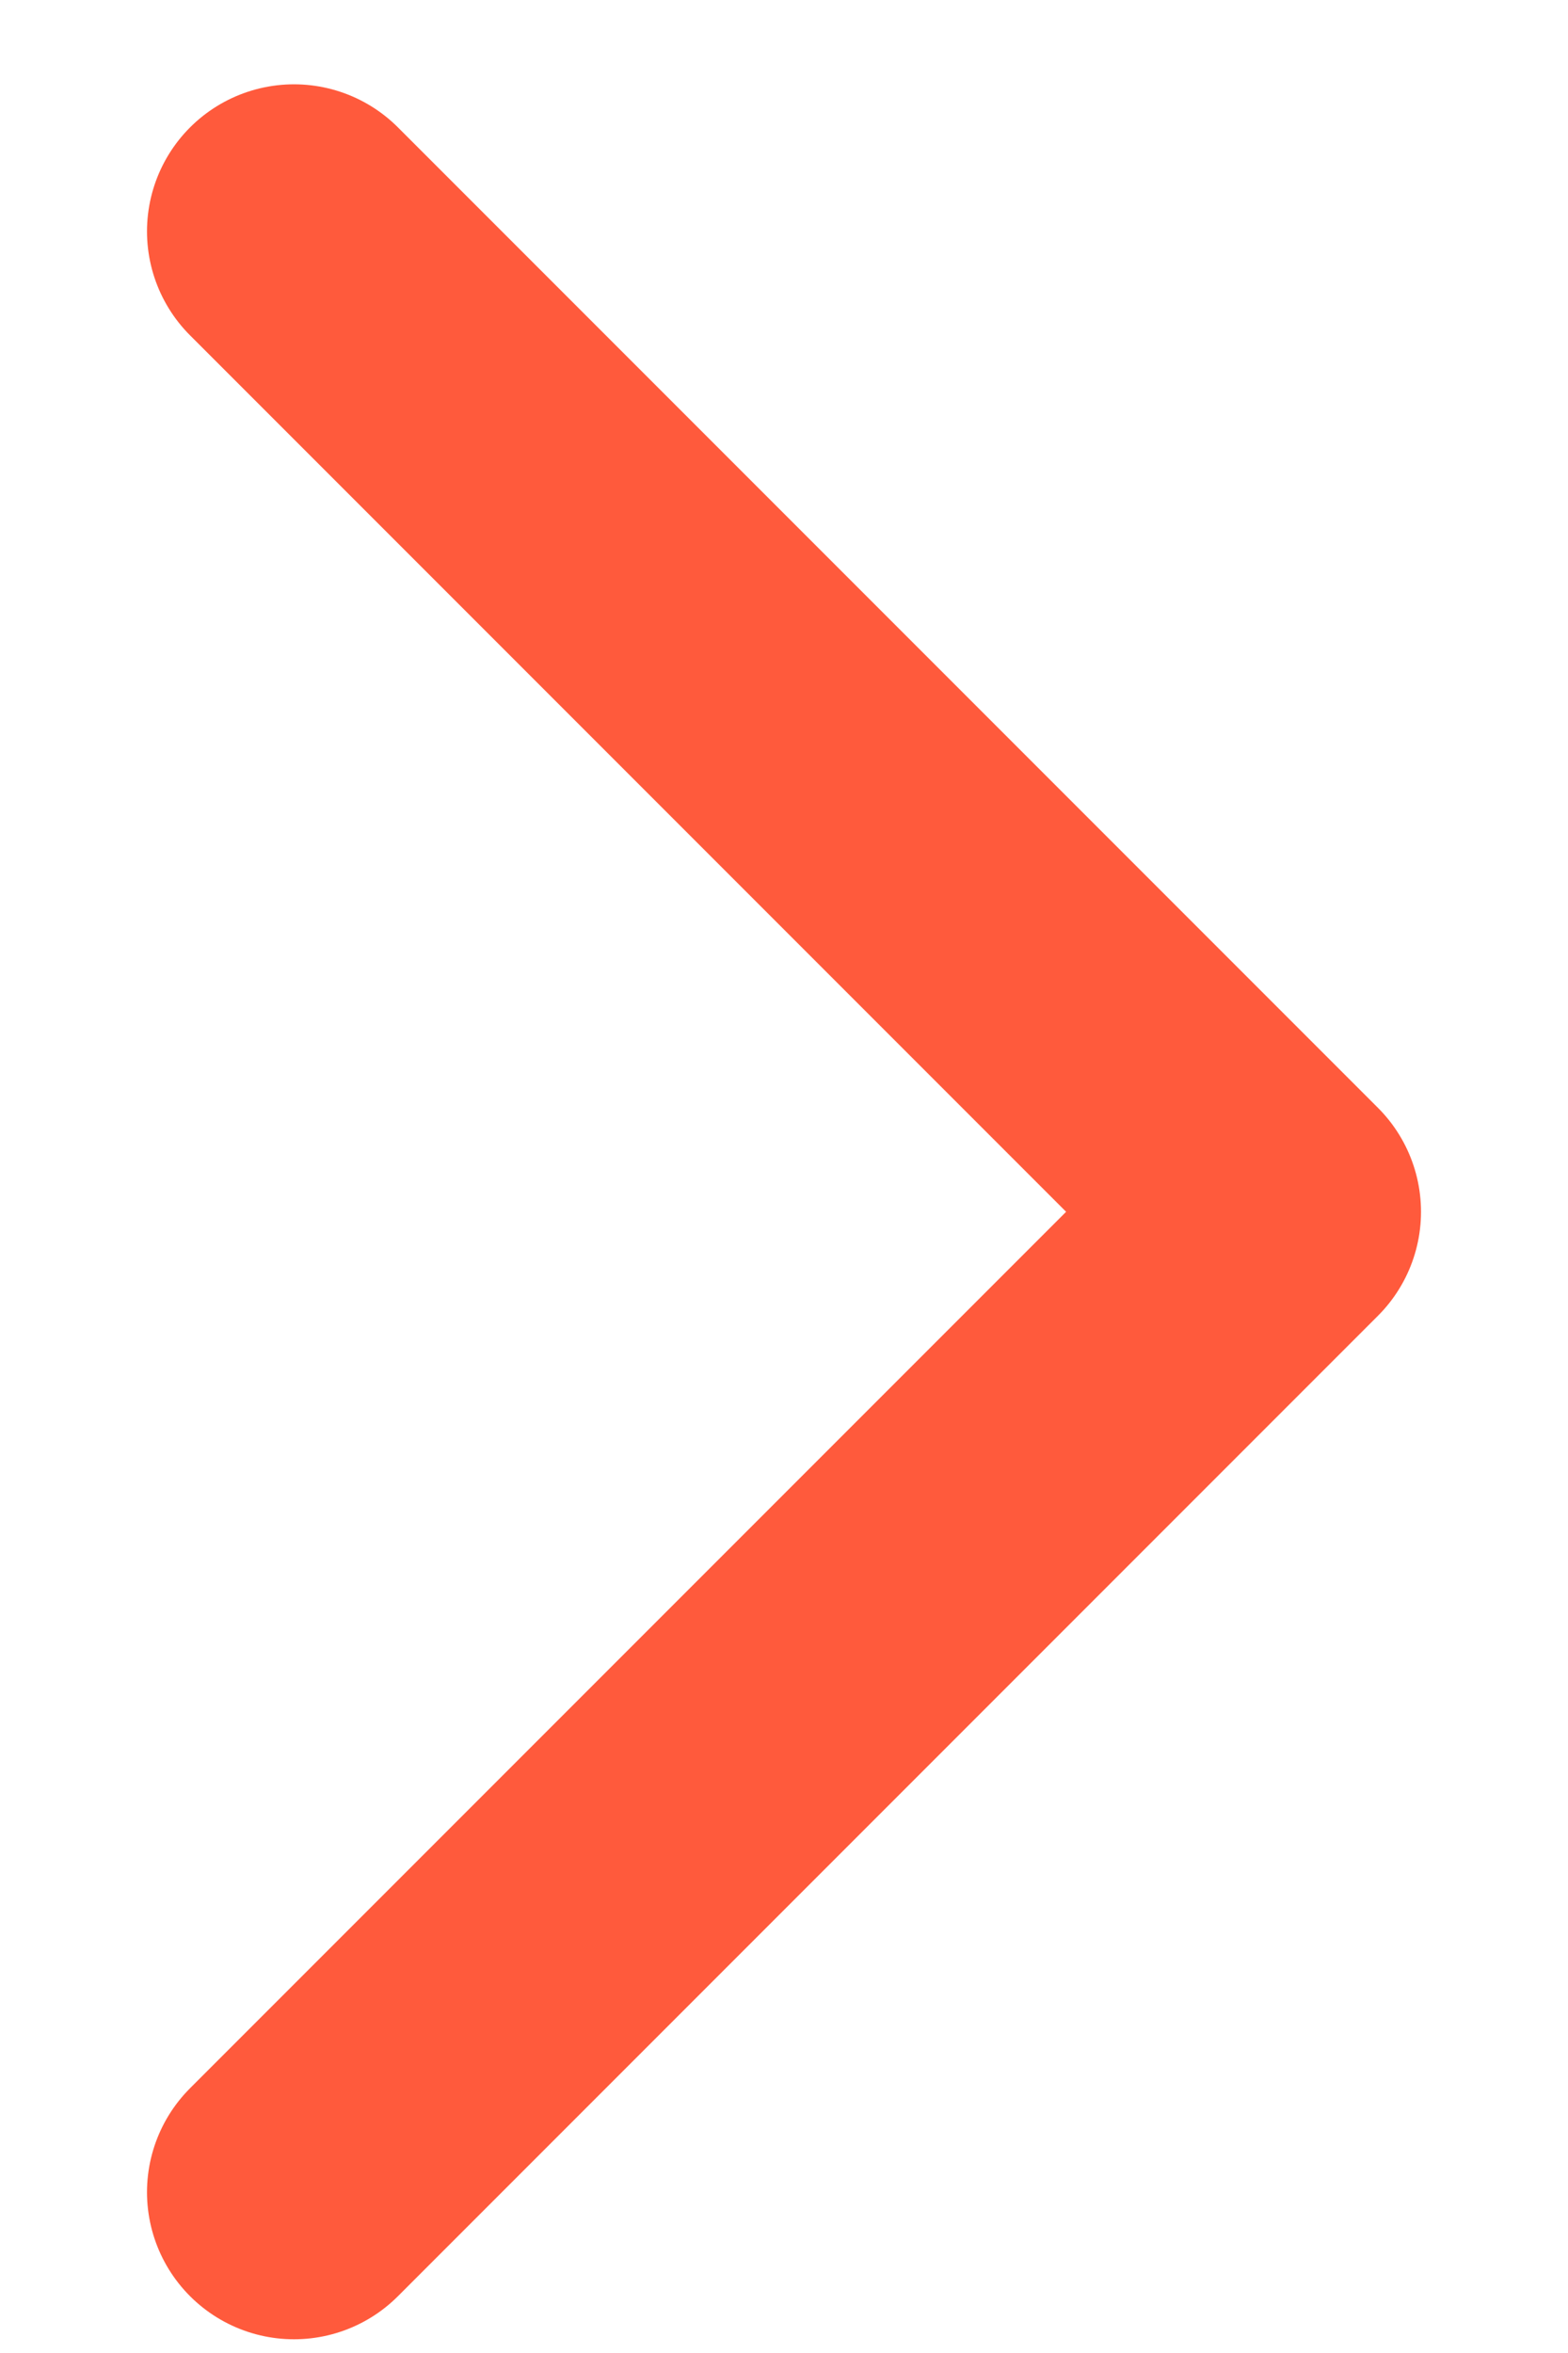 <svg width="8" height="12" viewBox="0 0 8 12" fill="none" xmlns="http://www.w3.org/2000/svg">
<path d="M1.5 1.18L6.5 6.18L1.5 11.18" stroke="#FF5A3C" stroke-width="1.5" stroke-linecap="round" stroke-linejoin="round"/>
</svg>
